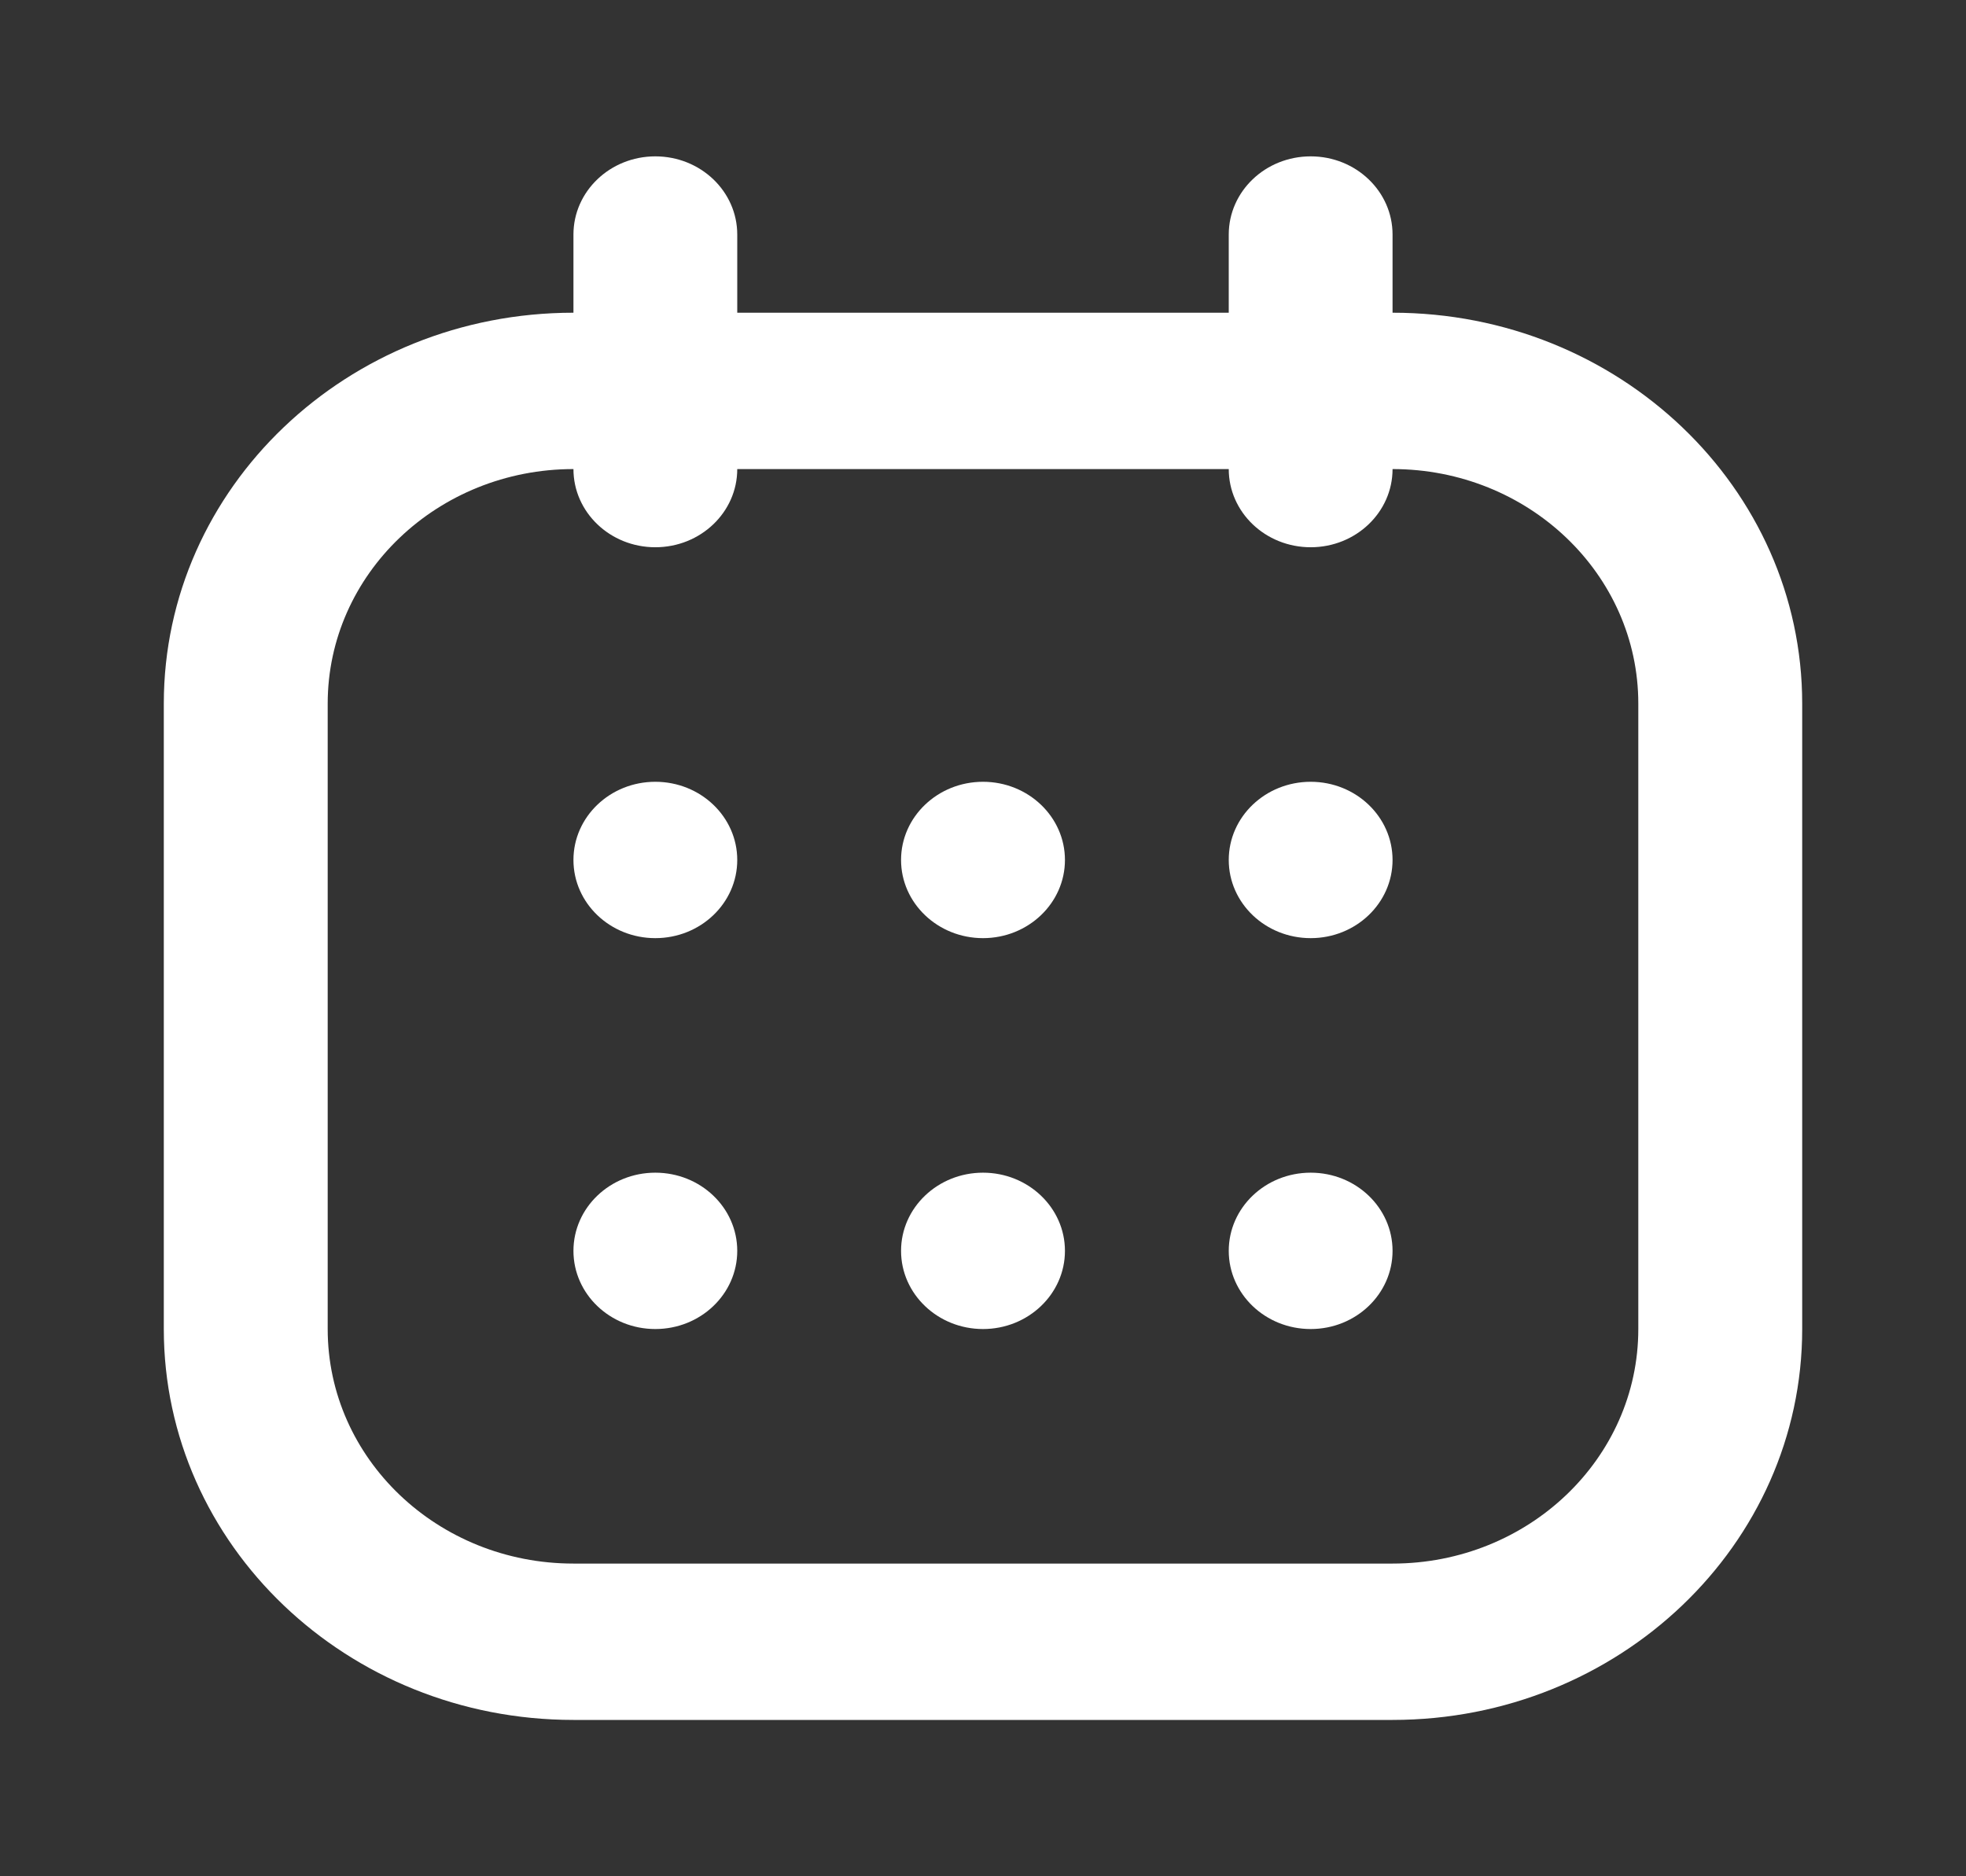 <svg width="22" height="21" viewBox="0 0 22 21" fill="none" xmlns="http://www.w3.org/2000/svg">
<rect x="0" y="0" width="22" height="21" fill="#333333" stroke="none"/>
<path d="M6.417 9.625C6.417 9.142 6.827 8.75 7.333 8.75C7.84 8.75 8.25 9.142 8.25 9.625C8.25 10.108 7.84 10.5 7.333 10.5C6.827 10.5 6.417 10.108 6.417 9.625Z" fill="white"/>
<path d="M6.417 14C6.417 13.517 6.827 13.125 7.333 13.125C7.84 13.125 8.25 13.517 8.25 14C8.25 14.483 7.84 14.875 7.333 14.875C6.827 14.875 6.417 14.483 6.417 14Z" fill="white"/>
<path d="M10.083 9.625C10.083 9.142 10.494 8.75 11 8.75C11.506 8.75 11.917 9.142 11.917 9.625C11.917 10.108 11.506 10.5 11 10.5C10.494 10.5 10.083 10.108 10.083 9.625Z" fill="white"/>
<path d="M10.083 14C10.083 13.517 10.494 13.125 11 13.125C11.506 13.125 11.917 13.517 11.917 14C11.917 14.483 11.506 14.875 11 14.875C10.494 14.875 10.083 14.483 10.083 14Z" fill="white"/>
<path d="M13.75 9.625C13.75 9.142 14.16 8.75 14.667 8.75C15.173 8.75 15.583 9.142 15.583 9.625C15.583 10.108 15.173 10.5 14.667 10.5C14.16 10.5 13.75 10.108 13.75 9.625Z" fill="white"/>
<path d="M13.75 14C13.75 13.517 14.16 13.125 14.667 13.125C15.173 13.125 15.583 13.517 15.583 14C15.583 14.483 15.173 14.875 14.667 14.875C14.16 14.875 13.75 14.483 13.75 14Z" fill="white"/>
<path fill-rule="evenodd" clip-rule="evenodd" d="M7.333 1.75C7.84 1.75 8.25 2.142 8.25 2.625V3.5H13.75V2.625C13.75 2.142 14.16 1.75 14.667 1.75C15.173 1.75 15.583 2.142 15.583 2.625V3.5C18.114 3.5 20.167 5.459 20.167 7.875V14.875C20.167 17.291 18.114 19.25 15.583 19.25H6.417C3.885 19.25 1.833 17.291 1.833 14.875V7.875C1.833 5.459 3.885 3.5 6.417 3.5V2.625C6.417 2.142 6.827 1.75 7.333 1.75ZM6.417 5.25C4.898 5.25 3.667 6.425 3.667 7.875V14.875C3.667 16.325 4.898 17.5 6.417 17.5H15.583C17.102 17.5 18.333 16.325 18.333 14.875V7.875C18.333 6.425 17.102 5.25 15.583 5.25C15.583 5.733 15.173 6.125 14.667 6.125C14.16 6.125 13.75 5.733 13.75 5.25H8.25C8.25 5.733 7.84 6.125 7.333 6.125C6.827 6.125 6.417 5.733 6.417 5.25Z" fill="white"/>
</svg>
